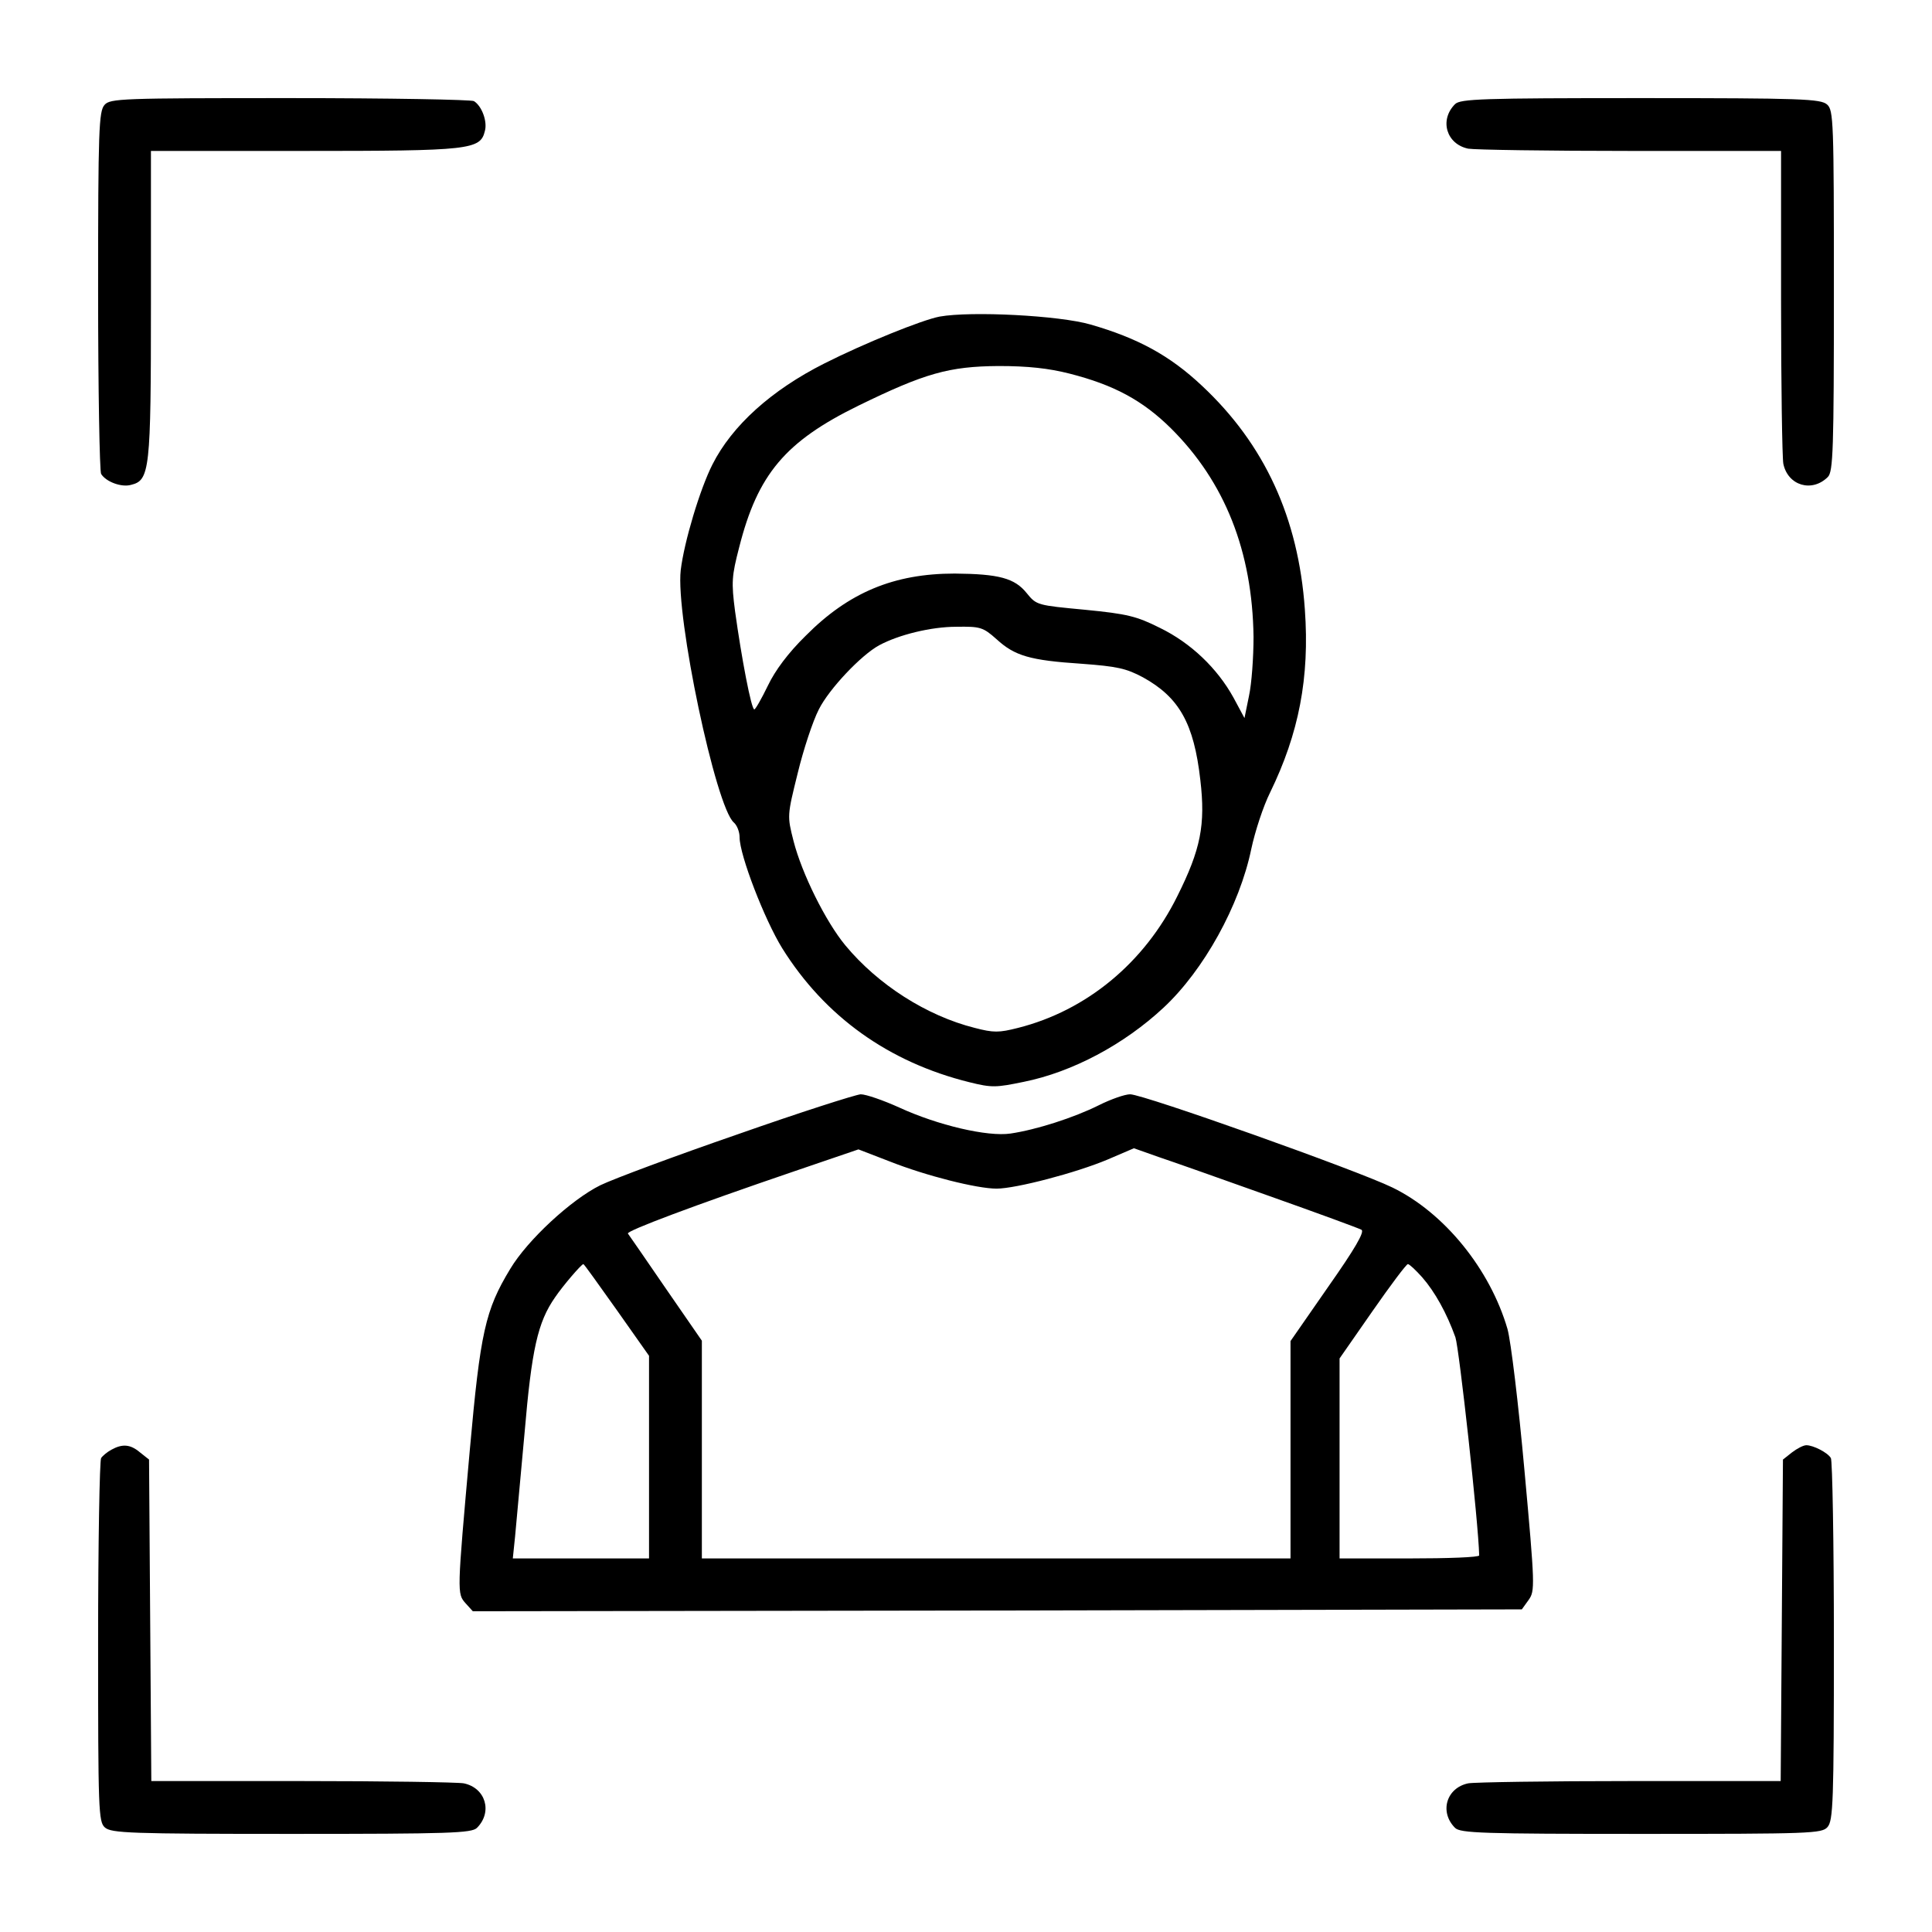 <?xml version="1.0" standalone="no"?>
<!DOCTYPE svg PUBLIC "-//W3C//DTD SVG 20010904//EN"
 "http://www.w3.org/TR/2001/REC-SVG-20010904/DTD/svg10.dtd">
<svg version="1.0" xmlns="http://www.w3.org/2000/svg"
 width="512pt" height="512pt" viewBox="0 0 512 512"
 preserveAspectRatio="xMidYMid meet">

<g transform="translate(0,512) scale(0.1,-0.1)"
fill="#000000" stroke="none">
<path d="M277 4842 c-15 -17 -17 -65 -17 -493 0 -261 4 -479 8 -485 13 -21 54
-36 79 -29 50 12 53 38 53 480 l0 405 405 0 c442 0 468 3 480 53 7 25 -8 66
-29 79 -6 4 -225 8 -487 8 -448 0 -477 -1 -492 -18z"/>
<path d="M3856 4844 c-42 -42 -23 -106 35 -118 17 -3 211 -6 430 -6 l399 0 0
-399 c0 -219 3 -413 6 -430 12 -58 76 -77 118 -35 14 14 16 72 16 493 0 450
-1 479 -18 494 -17 15 -66 17 -495 17 -419 0 -477 -2 -491 -16z"/>
<path d="M2490 4281 c-47 -9 -200 -71 -305 -124 -141 -71 -245 -165 -297 -268
-33 -65 -75 -205 -84 -280 -14 -122 93 -629 141 -669 8 -7 15 -24 15 -39 0
-47 66 -218 113 -294 113 -181 282 -302 496 -355 60 -15 71 -14 144 1 129 26
266 99 371 197 106 99 201 270 232 420 10 47 32 114 50 150 76 156 105 304 92
485 -17 243 -107 438 -273 593 -85 80 -170 126 -295 162 -83 24 -316 36 -400
21z m344 -151 c118 -30 194 -71 269 -145 143 -142 216 -326 219 -553 0 -54 -5
-124 -12 -156 l-12 -59 -29 54 c-43 78 -113 145 -195 185 -62 31 -86 37 -198
48 -127 12 -129 12 -155 44 -32 40 -74 51 -191 52 -161 0 -281 -50 -395 -165
-46 -45 -81 -92 -100 -132 -17 -35 -33 -63 -36 -63 -8 0 -34 137 -51 260 -10
77 -9 93 11 170 49 193 122 280 316 375 176 86 240 104 371 105 78 0 133 -6
188 -20z m-193 -704 c48 -44 88 -56 225 -65 94 -7 118 -12 163 -36 96 -53 135
-122 152 -272 14 -119 1 -184 -61 -308 -87 -176 -240 -303 -422 -349 -51 -13
-65 -13 -115 0 -127 32 -256 114 -343 219 -52 63 -115 190 -137 276 -17 67
-17 67 11 180 15 62 40 138 56 169 27 54 112 144 160 170 52 28 138 49 204 49
64 1 71 -1 107 -33z"/>
<path d="M1955 2114 c-165 -57 -329 -118 -364 -135 -77 -38 -193 -145 -239
-222 -66 -109 -79 -167 -107 -480 -34 -381 -34 -380 -11 -406 l19 -21 1390 2
1390 3 18 25 c17 24 17 36 -11 343 -16 177 -36 343 -45 375 -46 158 -167 308
-305 375 -92 45 -660 247 -695 247 -14 0 -51 -13 -83 -29 -66 -33 -166 -65
-234 -75 -61 -9 -193 22 -295 69 -42 19 -88 35 -102 35 -14 -1 -161 -48 -326
-106z m1410 -164 c127 -45 236 -85 243 -89 9 -5 -17 -50 -88 -151 l-100 -144
0 -288 0 -288 -780 0 -780 0 0 289 0 288 -96 139 c-52 76 -97 141 -100 145 -4
7 174 74 441 165 l170 58 83 -32 c96 -38 231 -72 283 -72 51 0 211 42 294 77
l70 30 65 -23 c36 -12 169 -59 295 -104z m-1731 -301 l86 -122 0 -268 0 -269
-180 0 -181 0 6 58 c3 31 14 154 25 273 19 224 35 295 81 361 21 31 70 88 75
88 2 0 41 -55 88 -121z m2135 86 c34 -39 65 -95 88 -159 10 -30 61 -491 63
-578 0 -5 -83 -8 -185 -8 l-185 0 0 265 0 265 87 125 c48 69 90 125 94 125 4
0 21 -16 38 -35z"/>
<path d="M295 1278 c-11 -6 -23 -16 -27 -22 -4 -6 -8 -225 -8 -487 0 -448 1
-477 18 -492 17 -15 66 -17 495 -17 419 0 477 2 491 16 42 42 23 106 -35 118
-17 3 -211 6 -430 6 l-398 0 -3 426 -3 426 -24 19 c-26 22 -47 23 -76 7z"/>
<path d="M4749 1271 l-24 -19 -3 -426 -3 -426 -398 0 c-219 0 -413 -3 -430 -6
-58 -12 -77 -76 -35 -118 14 -14 72 -16 493 -16 450 0 479 1 494 18 15 17 17
65 17 493 0 261 -4 479 -8 485 -9 15 -47 34 -65 34 -8 0 -25 -9 -38 -19z"/>
</g>
</svg>
